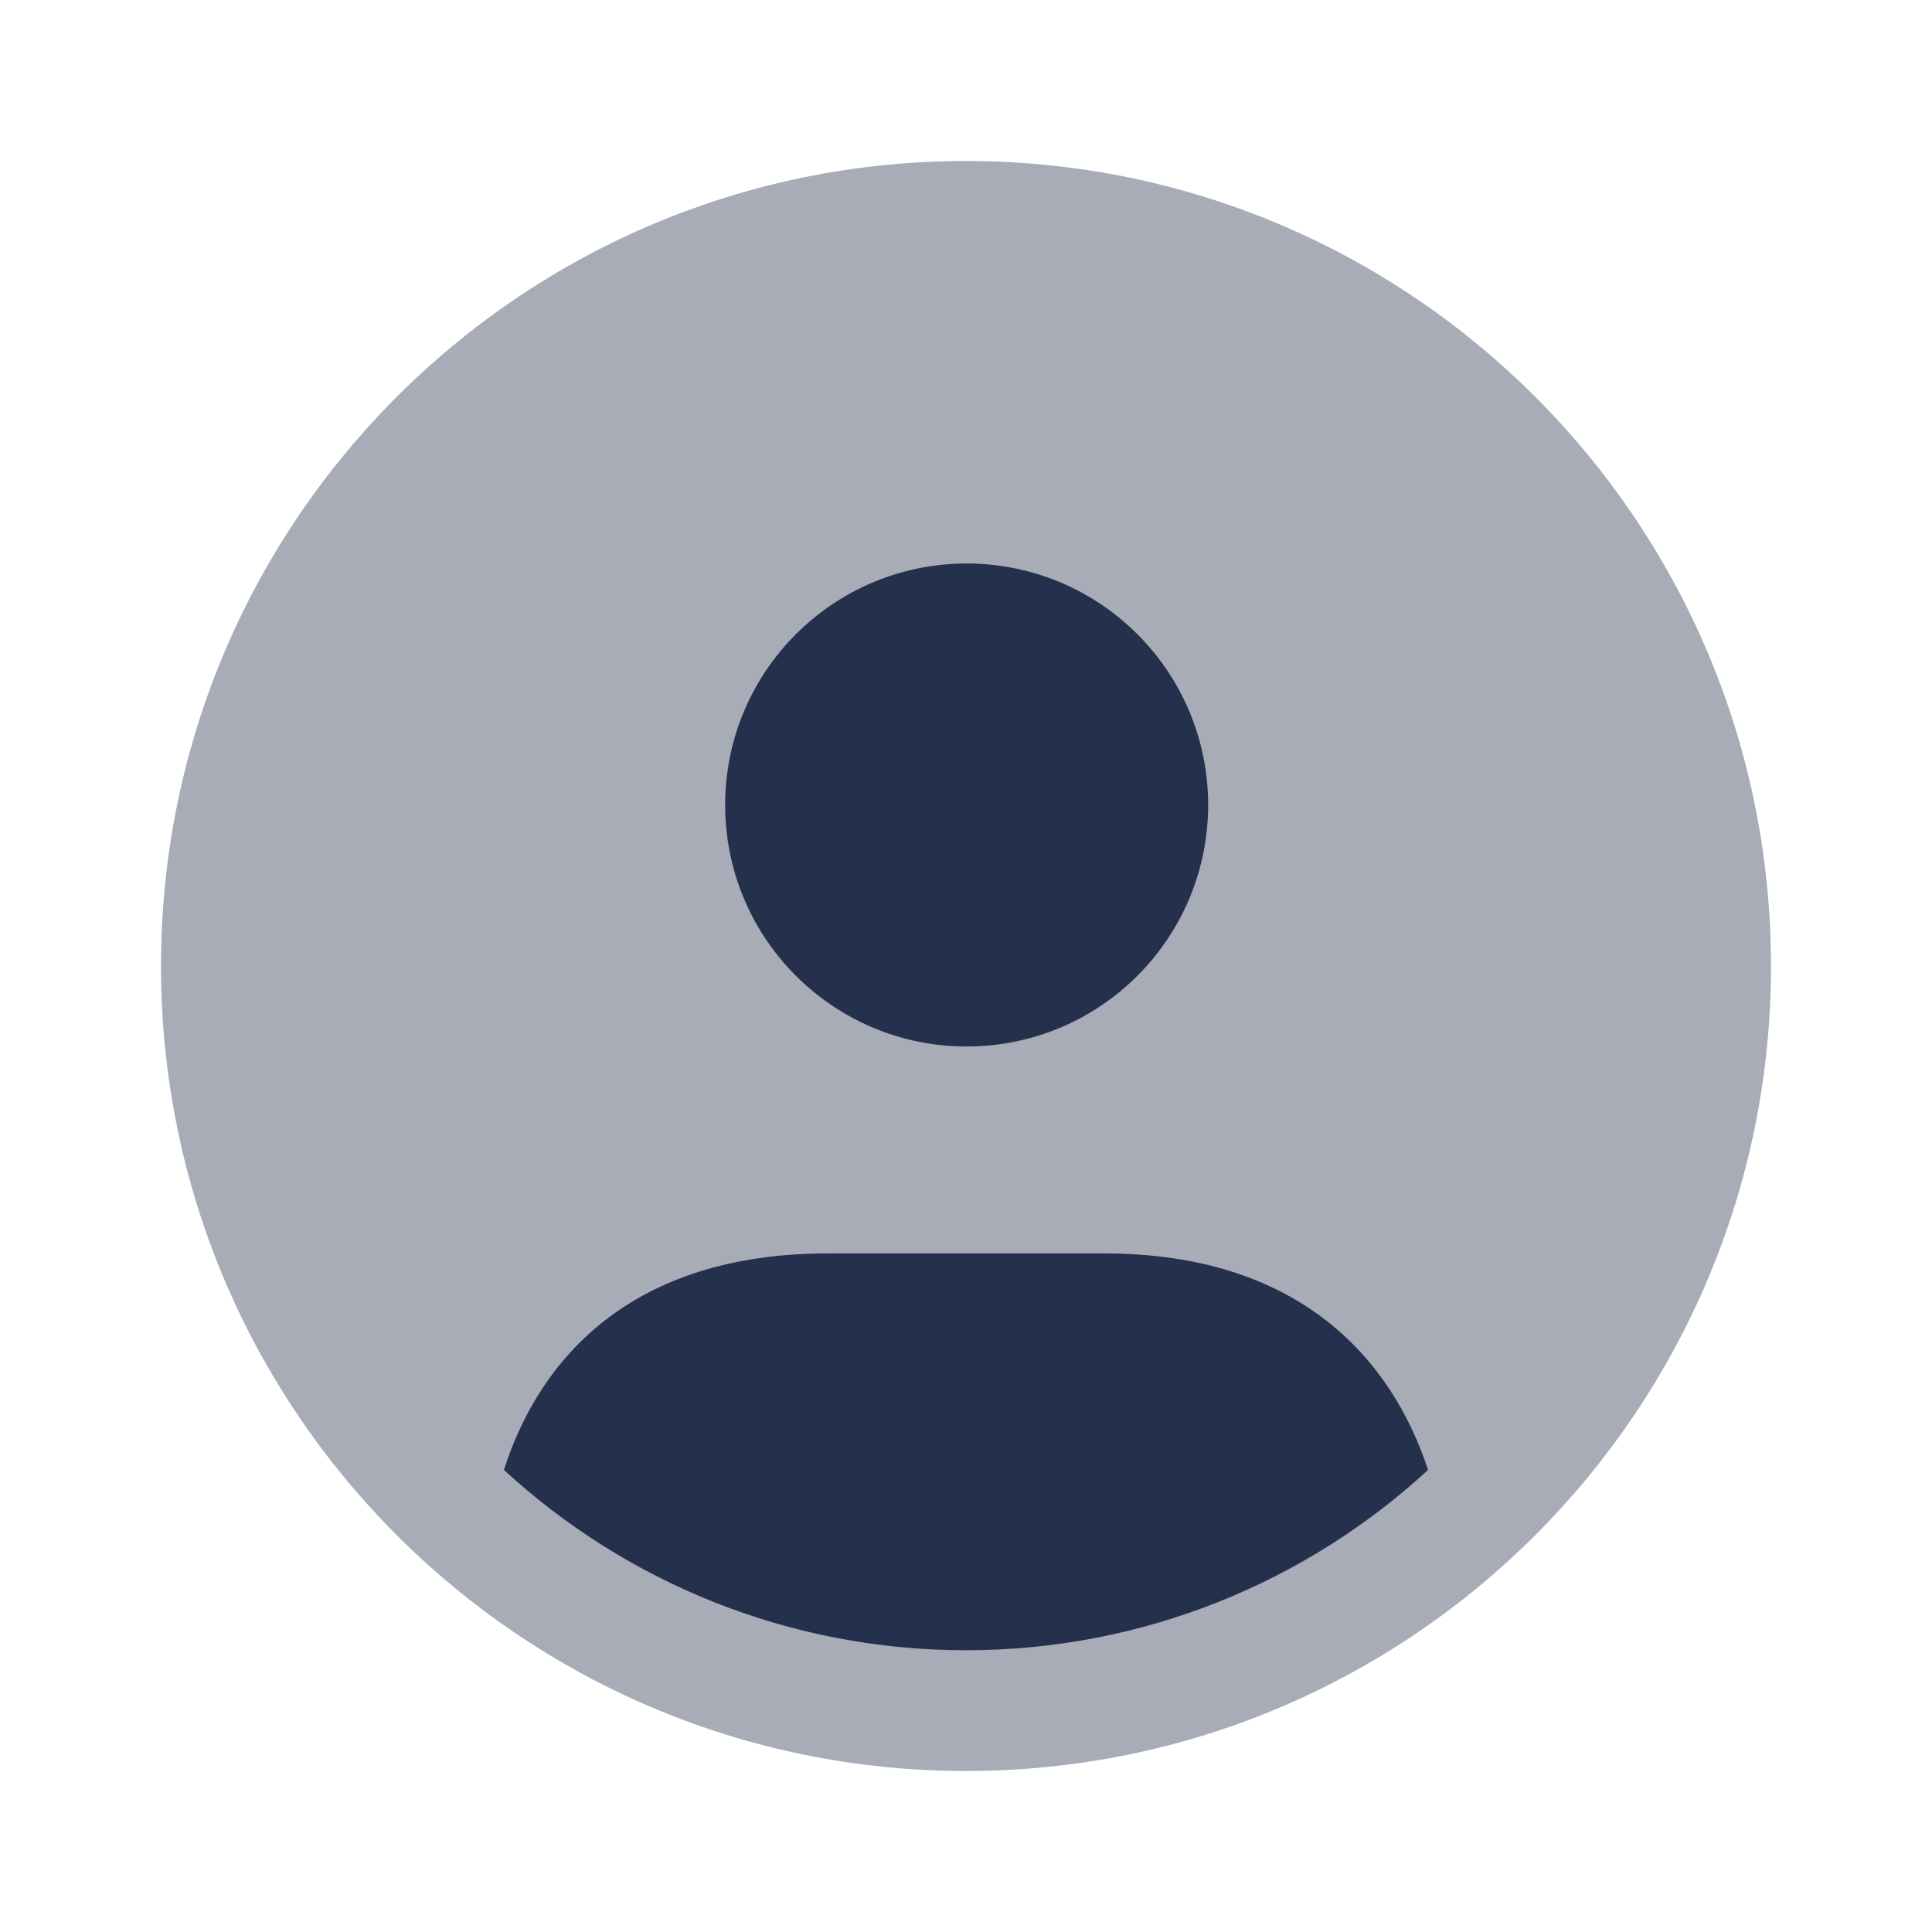<svg width="24" height="24" viewBox="0 0 24 24" fill="none" xmlns="http://www.w3.org/2000/svg">
<path opacity="0.4" d="M12 22C17.523 22 22 17.523 22 12C22 6.477 17.523 2 12 2C6.477 2 2 6.477 2 12C2 17.523 6.477 22 12 22Z" fill="#25314C"/>
<path d="M17.74 18.26C16.23 19.65 14.21 20.5 12 20.5C9.79 20.5 7.77 19.65 6.26 18.26C6.7 16.88 7.84 15.57 10.29 15.57H13.71C16.15 15.57 17.29 16.89 17.74 18.26ZM15.008 10C15.008 8.343 13.665 7 12.008 7C10.351 7 9.008 8.343 9.008 10C9.008 11.657 10.351 13 12.008 13C13.665 13 15.008 11.657 15.008 10Z" fill="#25314C"/>
</svg>
